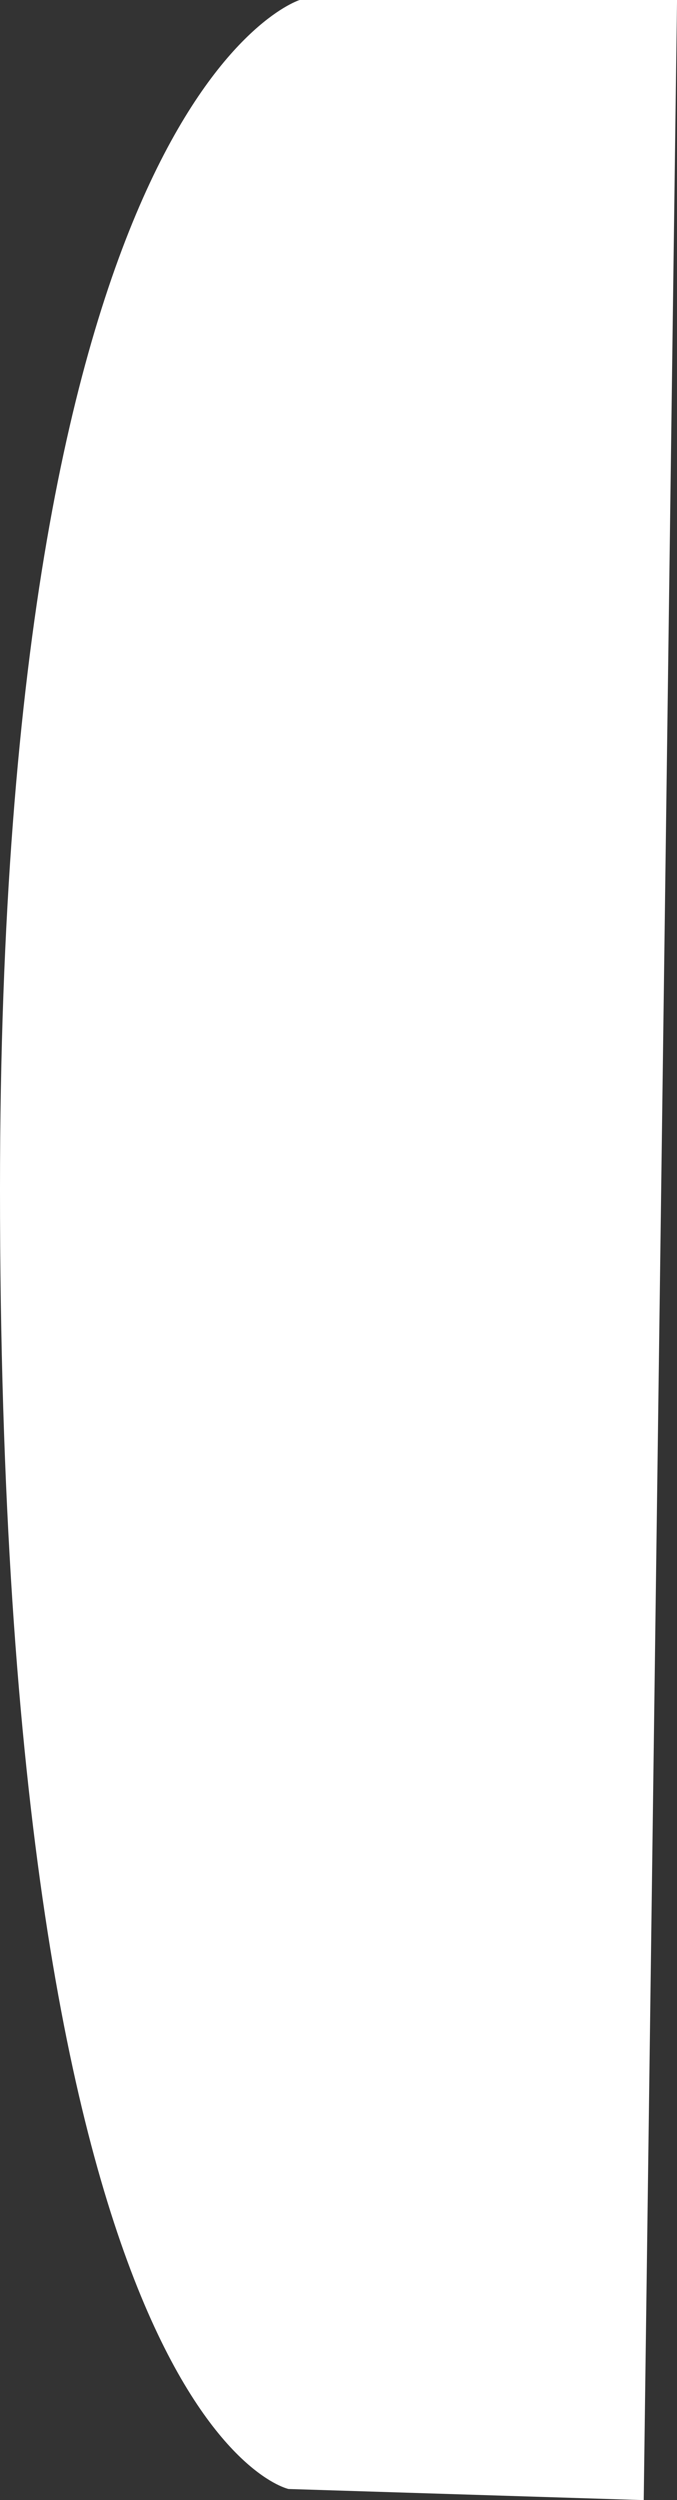 <svg version="1.1" xmlns="http://www.w3.org/2000/svg" xmlns:xlink="http://www.w3.org/1999/xlink" width="25.122" height="92.664" viewBox="0,0,25.122,92.664"><rect x="0" y="0" width="25.122" height="92.664" fill="#333333" stroke="none"/><g transform="translate(-228.379,-140.372)"><g data-paper-data="{&quot;isPaintingLayer&quot;:true}" fill="#ffffff" fill-rule="nonzero" stroke="none" stroke-width="0" stroke-linecap="butt" stroke-linejoin="miter" stroke-miterlimit="10" stroke-dasharray="" stroke-dashoffset="0" style="mix-blend-mode: normal"><path d="M239.087,232.624c0,0 -10.713,-2.228 -10.708,-48.185c0.004,-40.675 11.12,-44.067 11.12,-44.067h14.003l-1.236,92.664z" data-paper-data="{&quot;origPos&quot;:null,&quot;index&quot;:null}"/></g></g></svg>